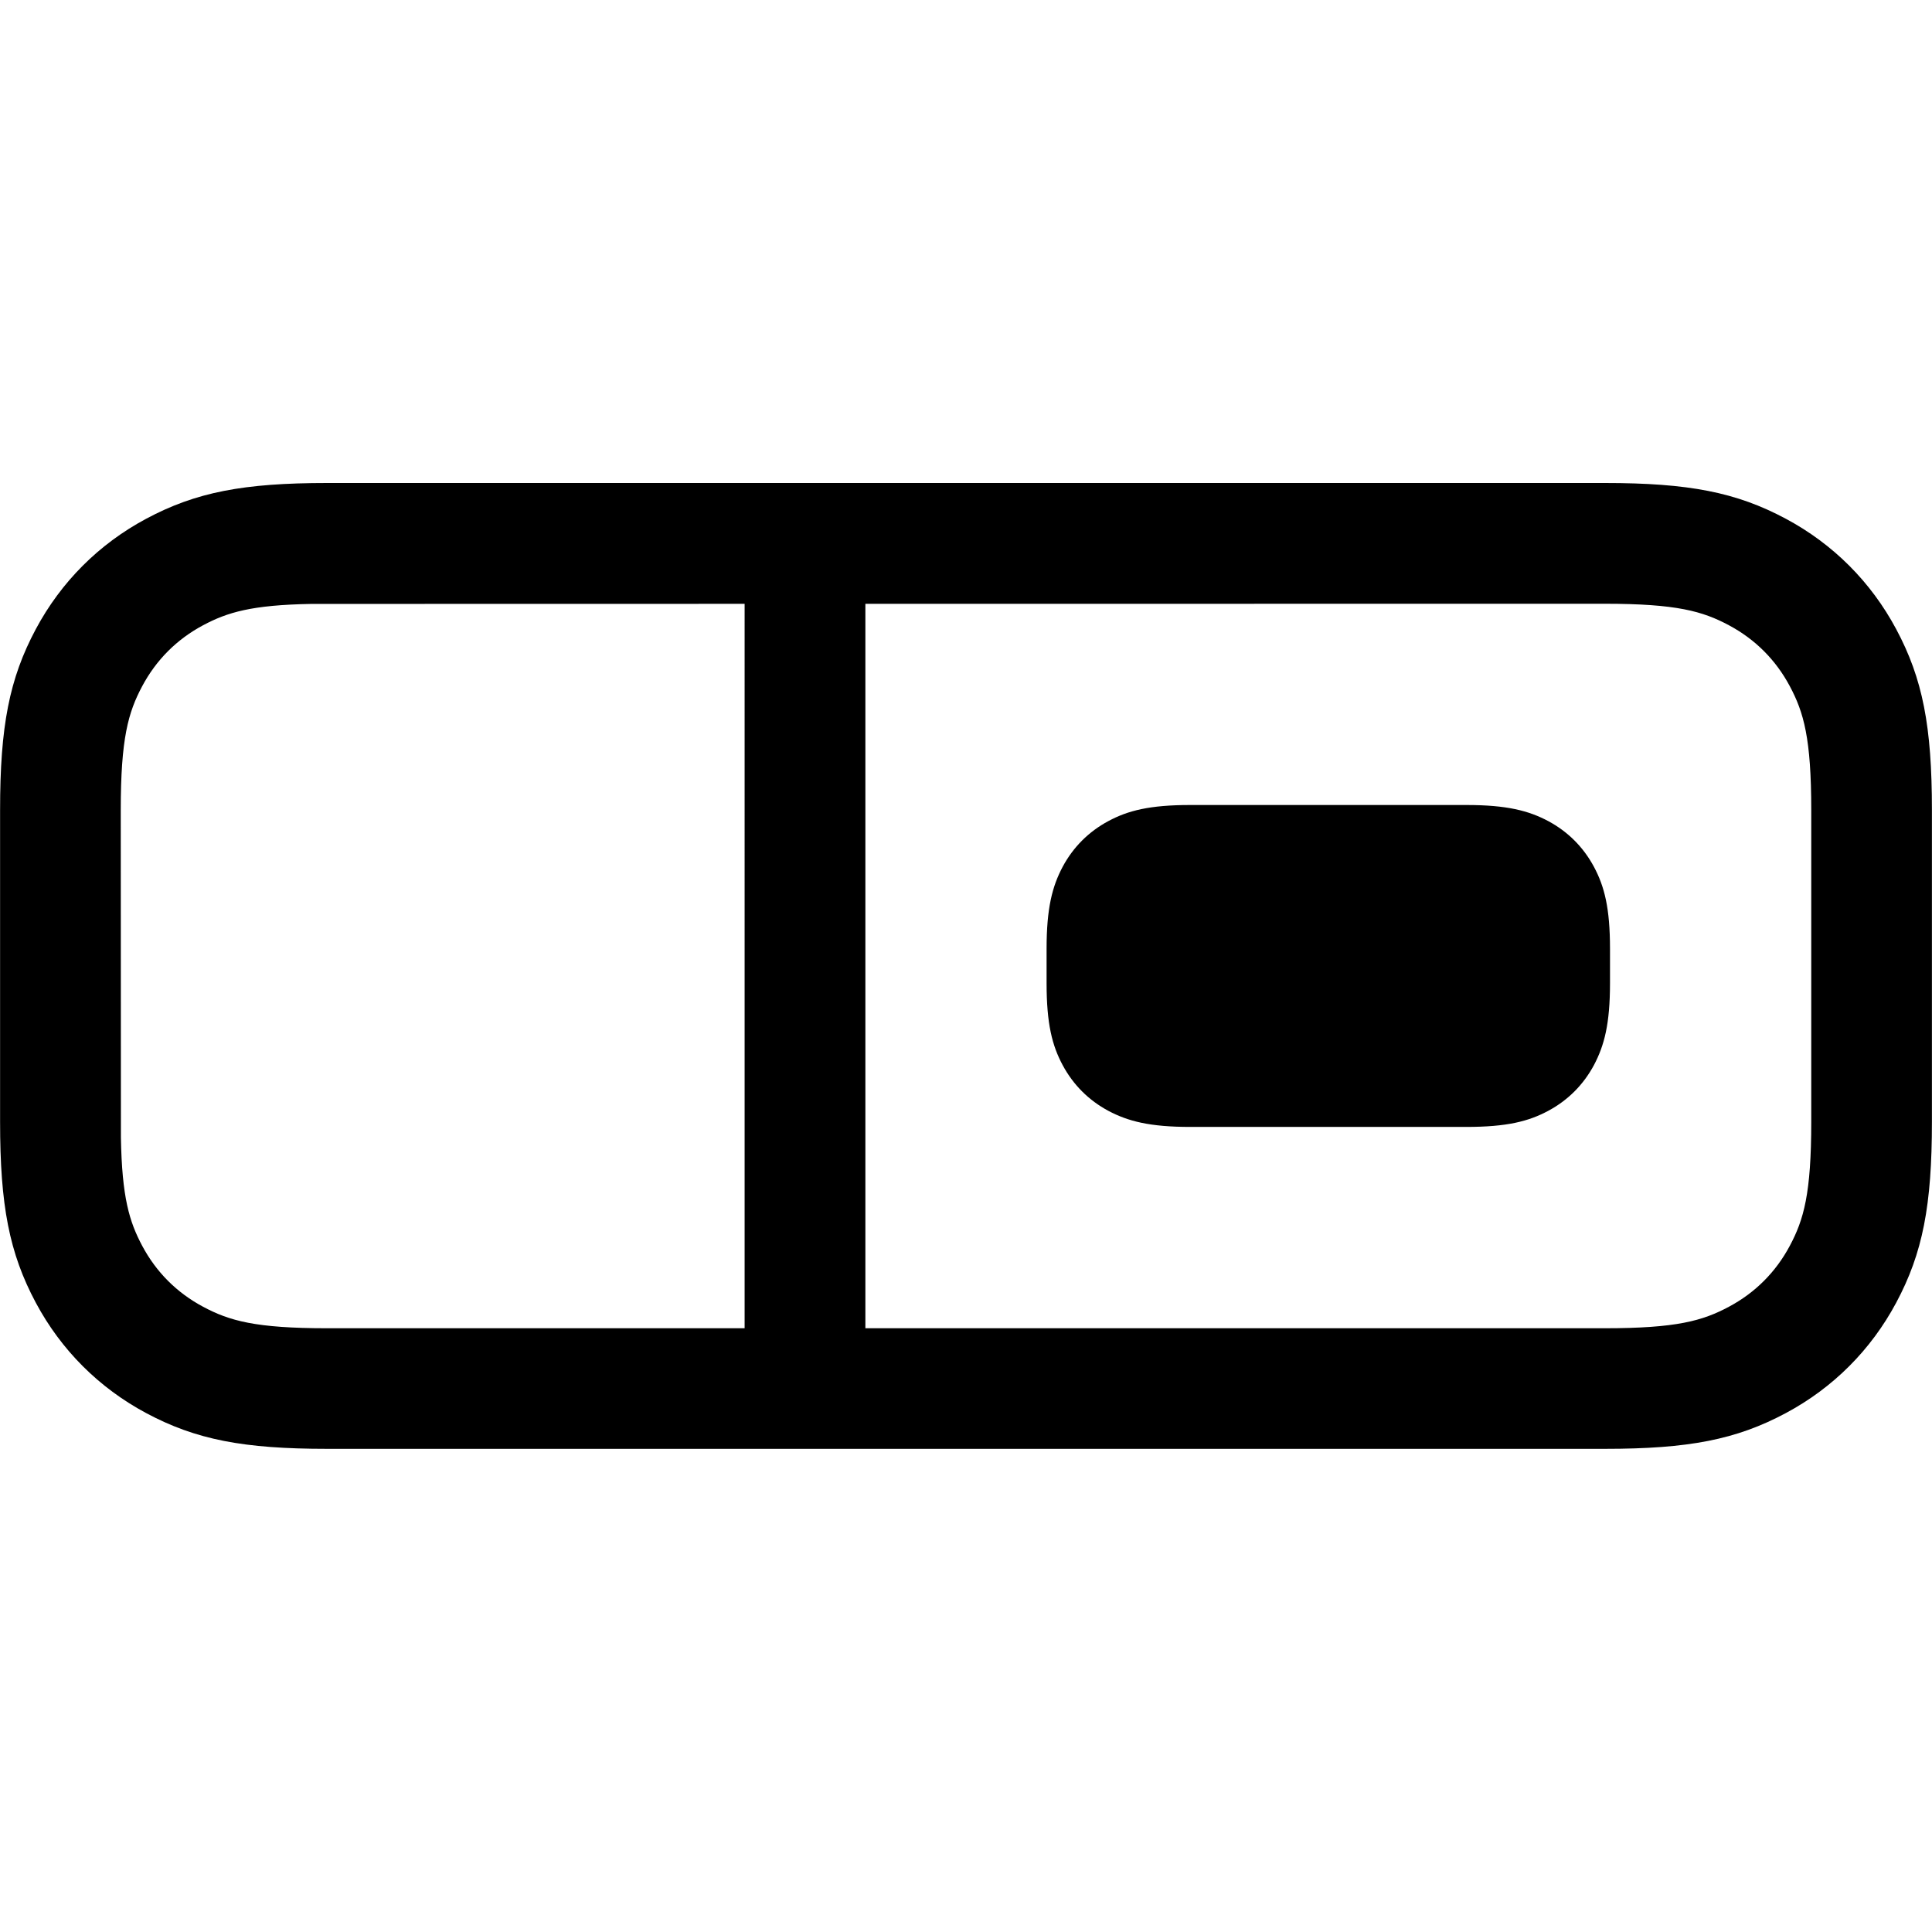 <svg height="24" viewBox="0 0 24 24" width="24" xmlns="http://www.w3.org/2000/svg"><path d="m19.936 0c1.039 0 1.631.114 2.248.444.587.314 1.057.784 1.371 1.371.33.617.444 1.209.444 2.248v3.872c0 1.039-.114 1.631-.444 2.248-.314.587-.784 1.057-1.371 1.371-.617.33-1.209.444-2.248.444h-15.872c-1.039 0-1.631-.114-2.248-.444-.587-.314-1.057-.784-1.371-1.371-.33-.617-.444-1.209-.444-2.248v-3.872c0-1.039.114-1.631.444-2.248.314-.587.784-1.057 1.371-1.371.617-.33 1.209-.444 2.248-.444zm-10.686 1.501-5.382.001c-.745.013-1.044.105-1.345.265-.326.174-.582.43-.756.756-.174.326-.267.649-.267 1.541l.002 4.068c.013.745.105 1.044.265 1.345.174.326.43.582.756.756.326.174.649.267 1.541.267h5.186zm10.686-.001-9.186.001v8.999h9.186c.892 0 1.215-.093 1.541-.267s.582-.43.756-.756c.174-.326.267-.649.267-1.541v-3.872c0-.892-.093-1.215-.267-1.541-.174-.326-.43-.582-.756-.756-.326-.174-.649-.267-1.541-.267zm-1.721 2.5c.503 0 .773.07 1.018.2.244.131.436.323.567.567.131.244.2.514.2 1.018v.429c0 .503-.07.773-.2 1.018-.131.244-.323.436-.567.567-.244.131-.514.2-1.018.2h-3.429c-.503 0-.773-.07-1.018-.2-.244-.131-.436-.323-.567-.567-.131-.244-.2-.514-.2-1.018v-.429c0-.503.07-.773.2-1.018.131-.244.323-.436.567-.567.244-.131.514-.2 1.018-.2z" transform="translate(0 6)"/></svg>